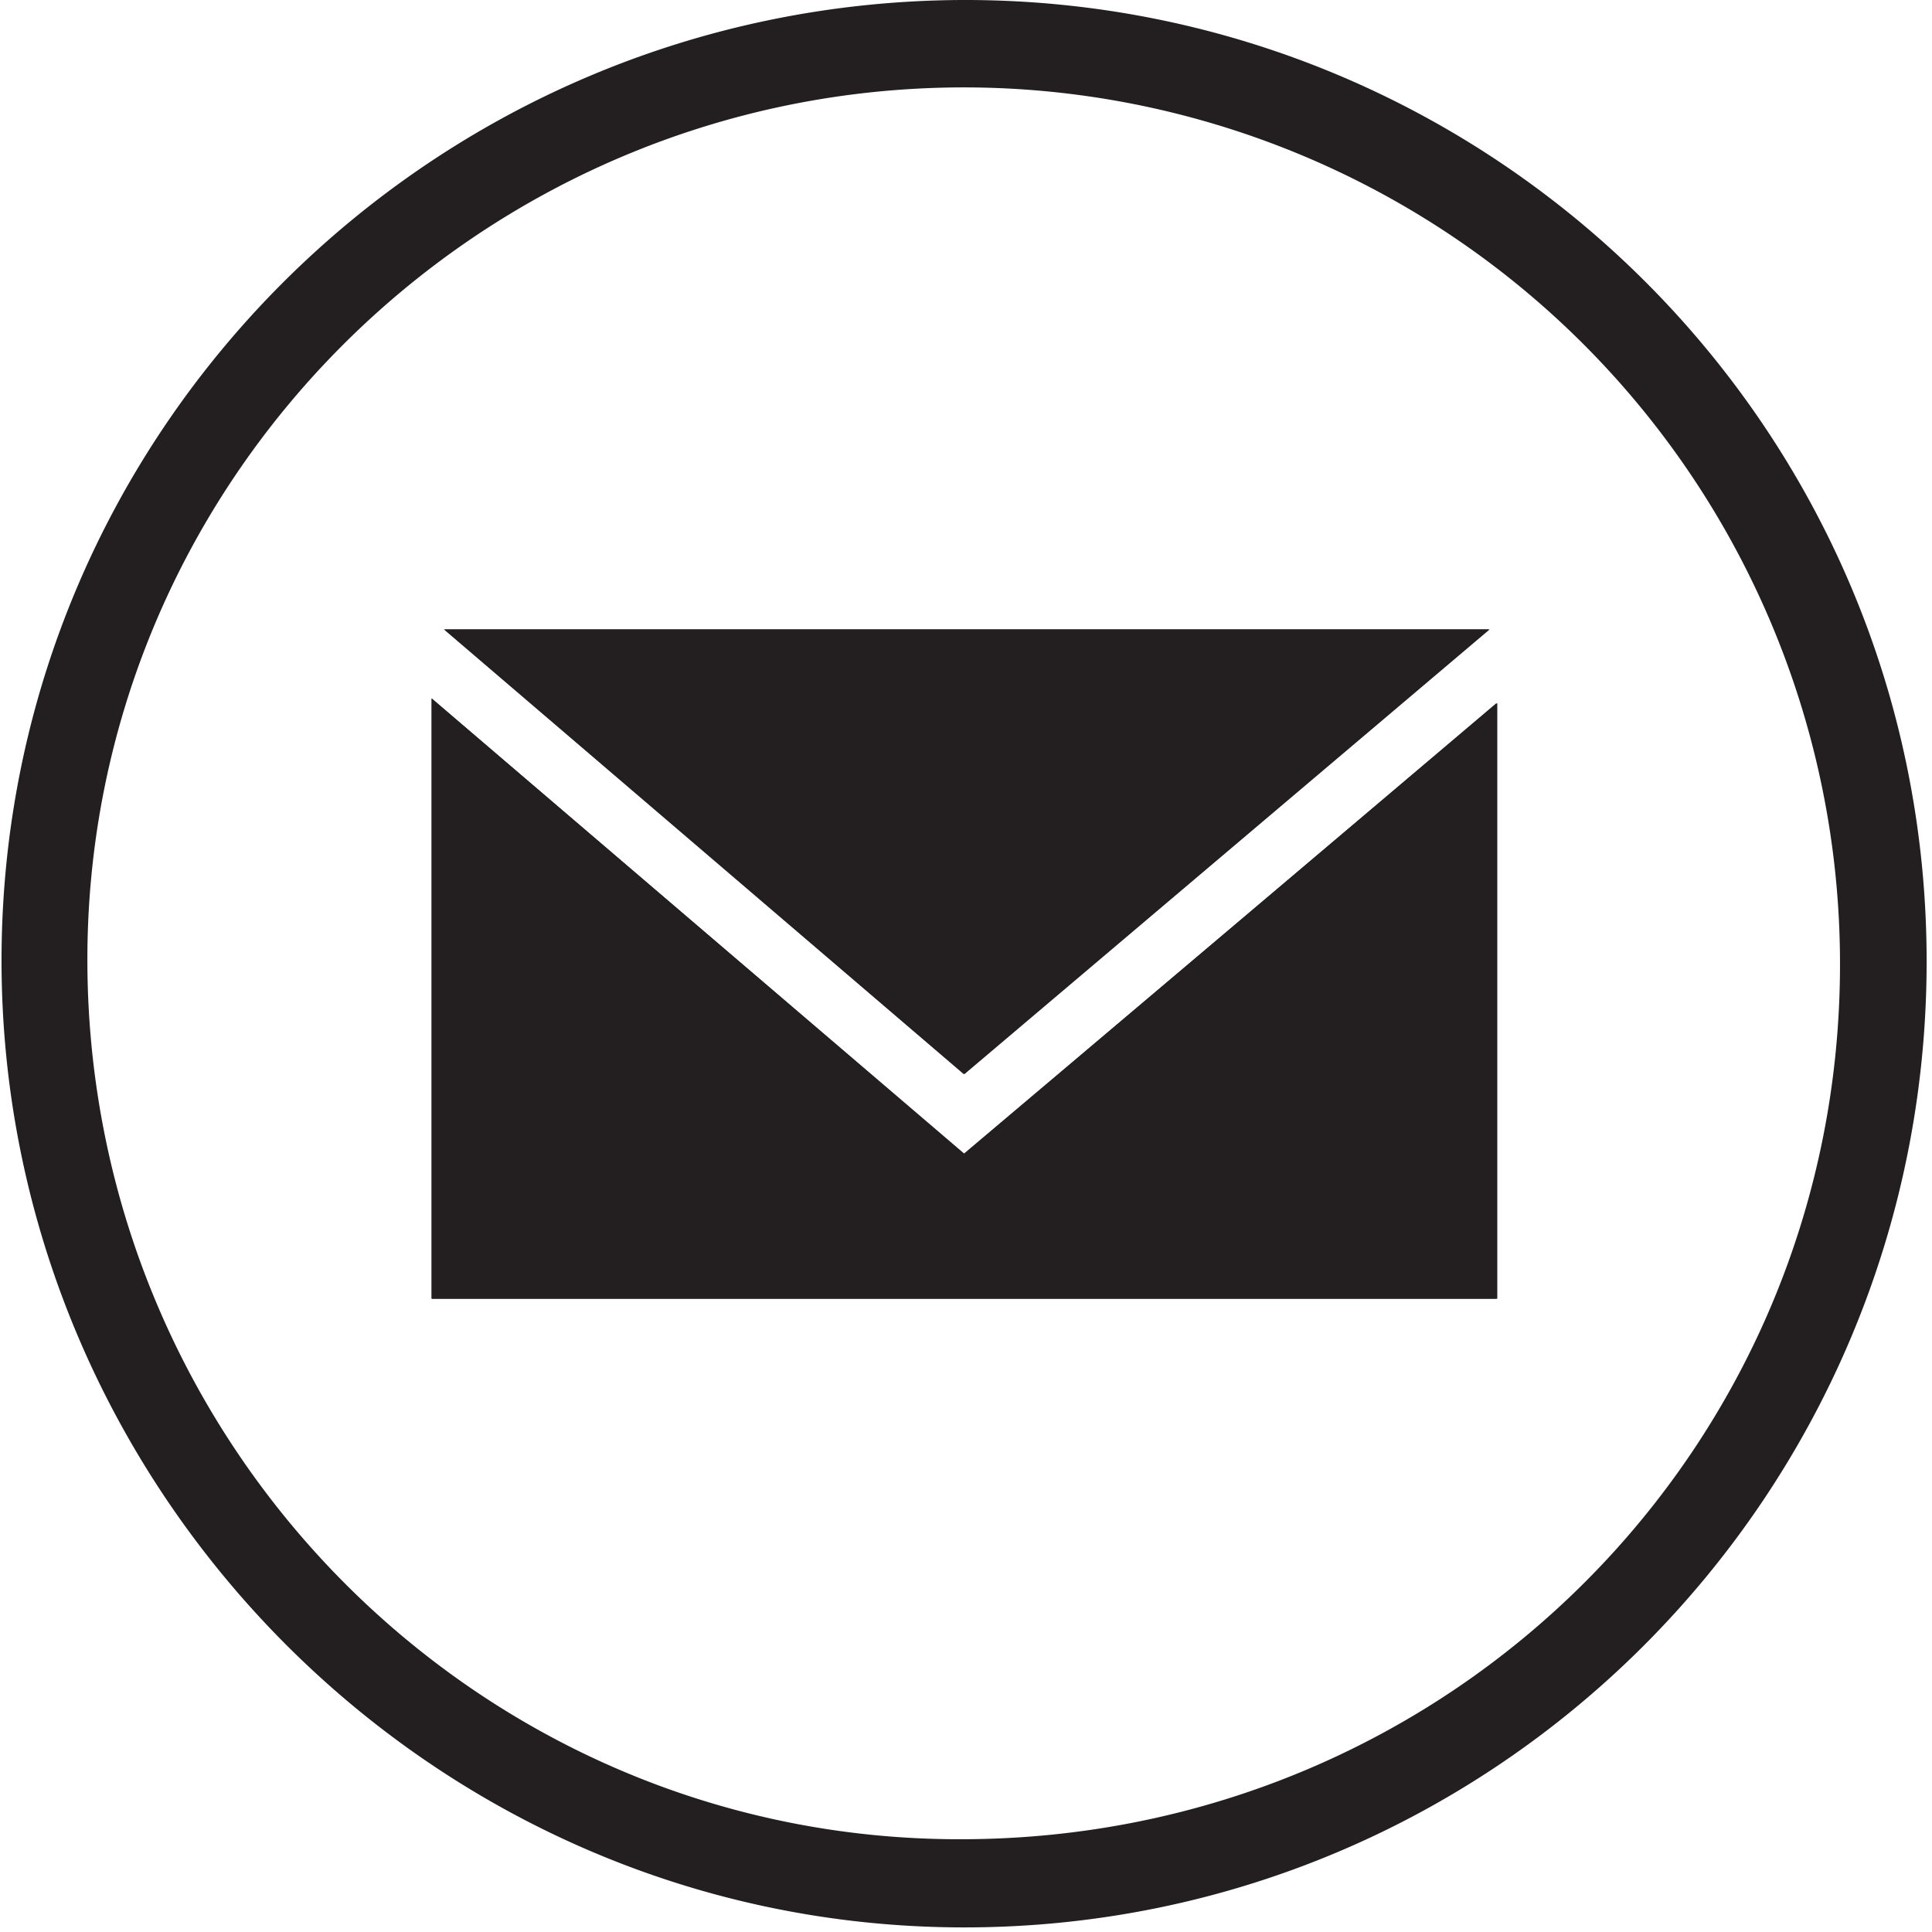 <svg id="Layer_1" data-name="Layer 1" xmlns="http://www.w3.org/2000/svg" width="252" height="252" viewBox="0 0 252 252"><title>email-icon</title><path d="M125.5,0C56.3.3.3,56.2.2,125.1s56,126.2,125.4,126.3,125.7-56.3,125.7-126S194.7-.2,125.5,0Zm0,239.9c-62.7.2-113.7-50.9-114.1-114S62.5,11.5,125.6,11.4a114.3,114.3,0,0,1,114.4,114C240.2,188.8,189.2,239.8,125.5,239.9Z" fill="#231f20"/><g id="FuF03E"><path d="M125.7,150.5,56.3,91.1v78.3h139V91.7ZM57.9,82.1l67.8,58,68.5-58Z" fill="#231f20"/><path d="M195.2,91.7v77.7H56.3V91.1l69.5,59.4Z" fill="#231f20"/><path d="M194.3,82.1l-68.5,58-67.8-58Z" fill="#231f20"/></g></svg>